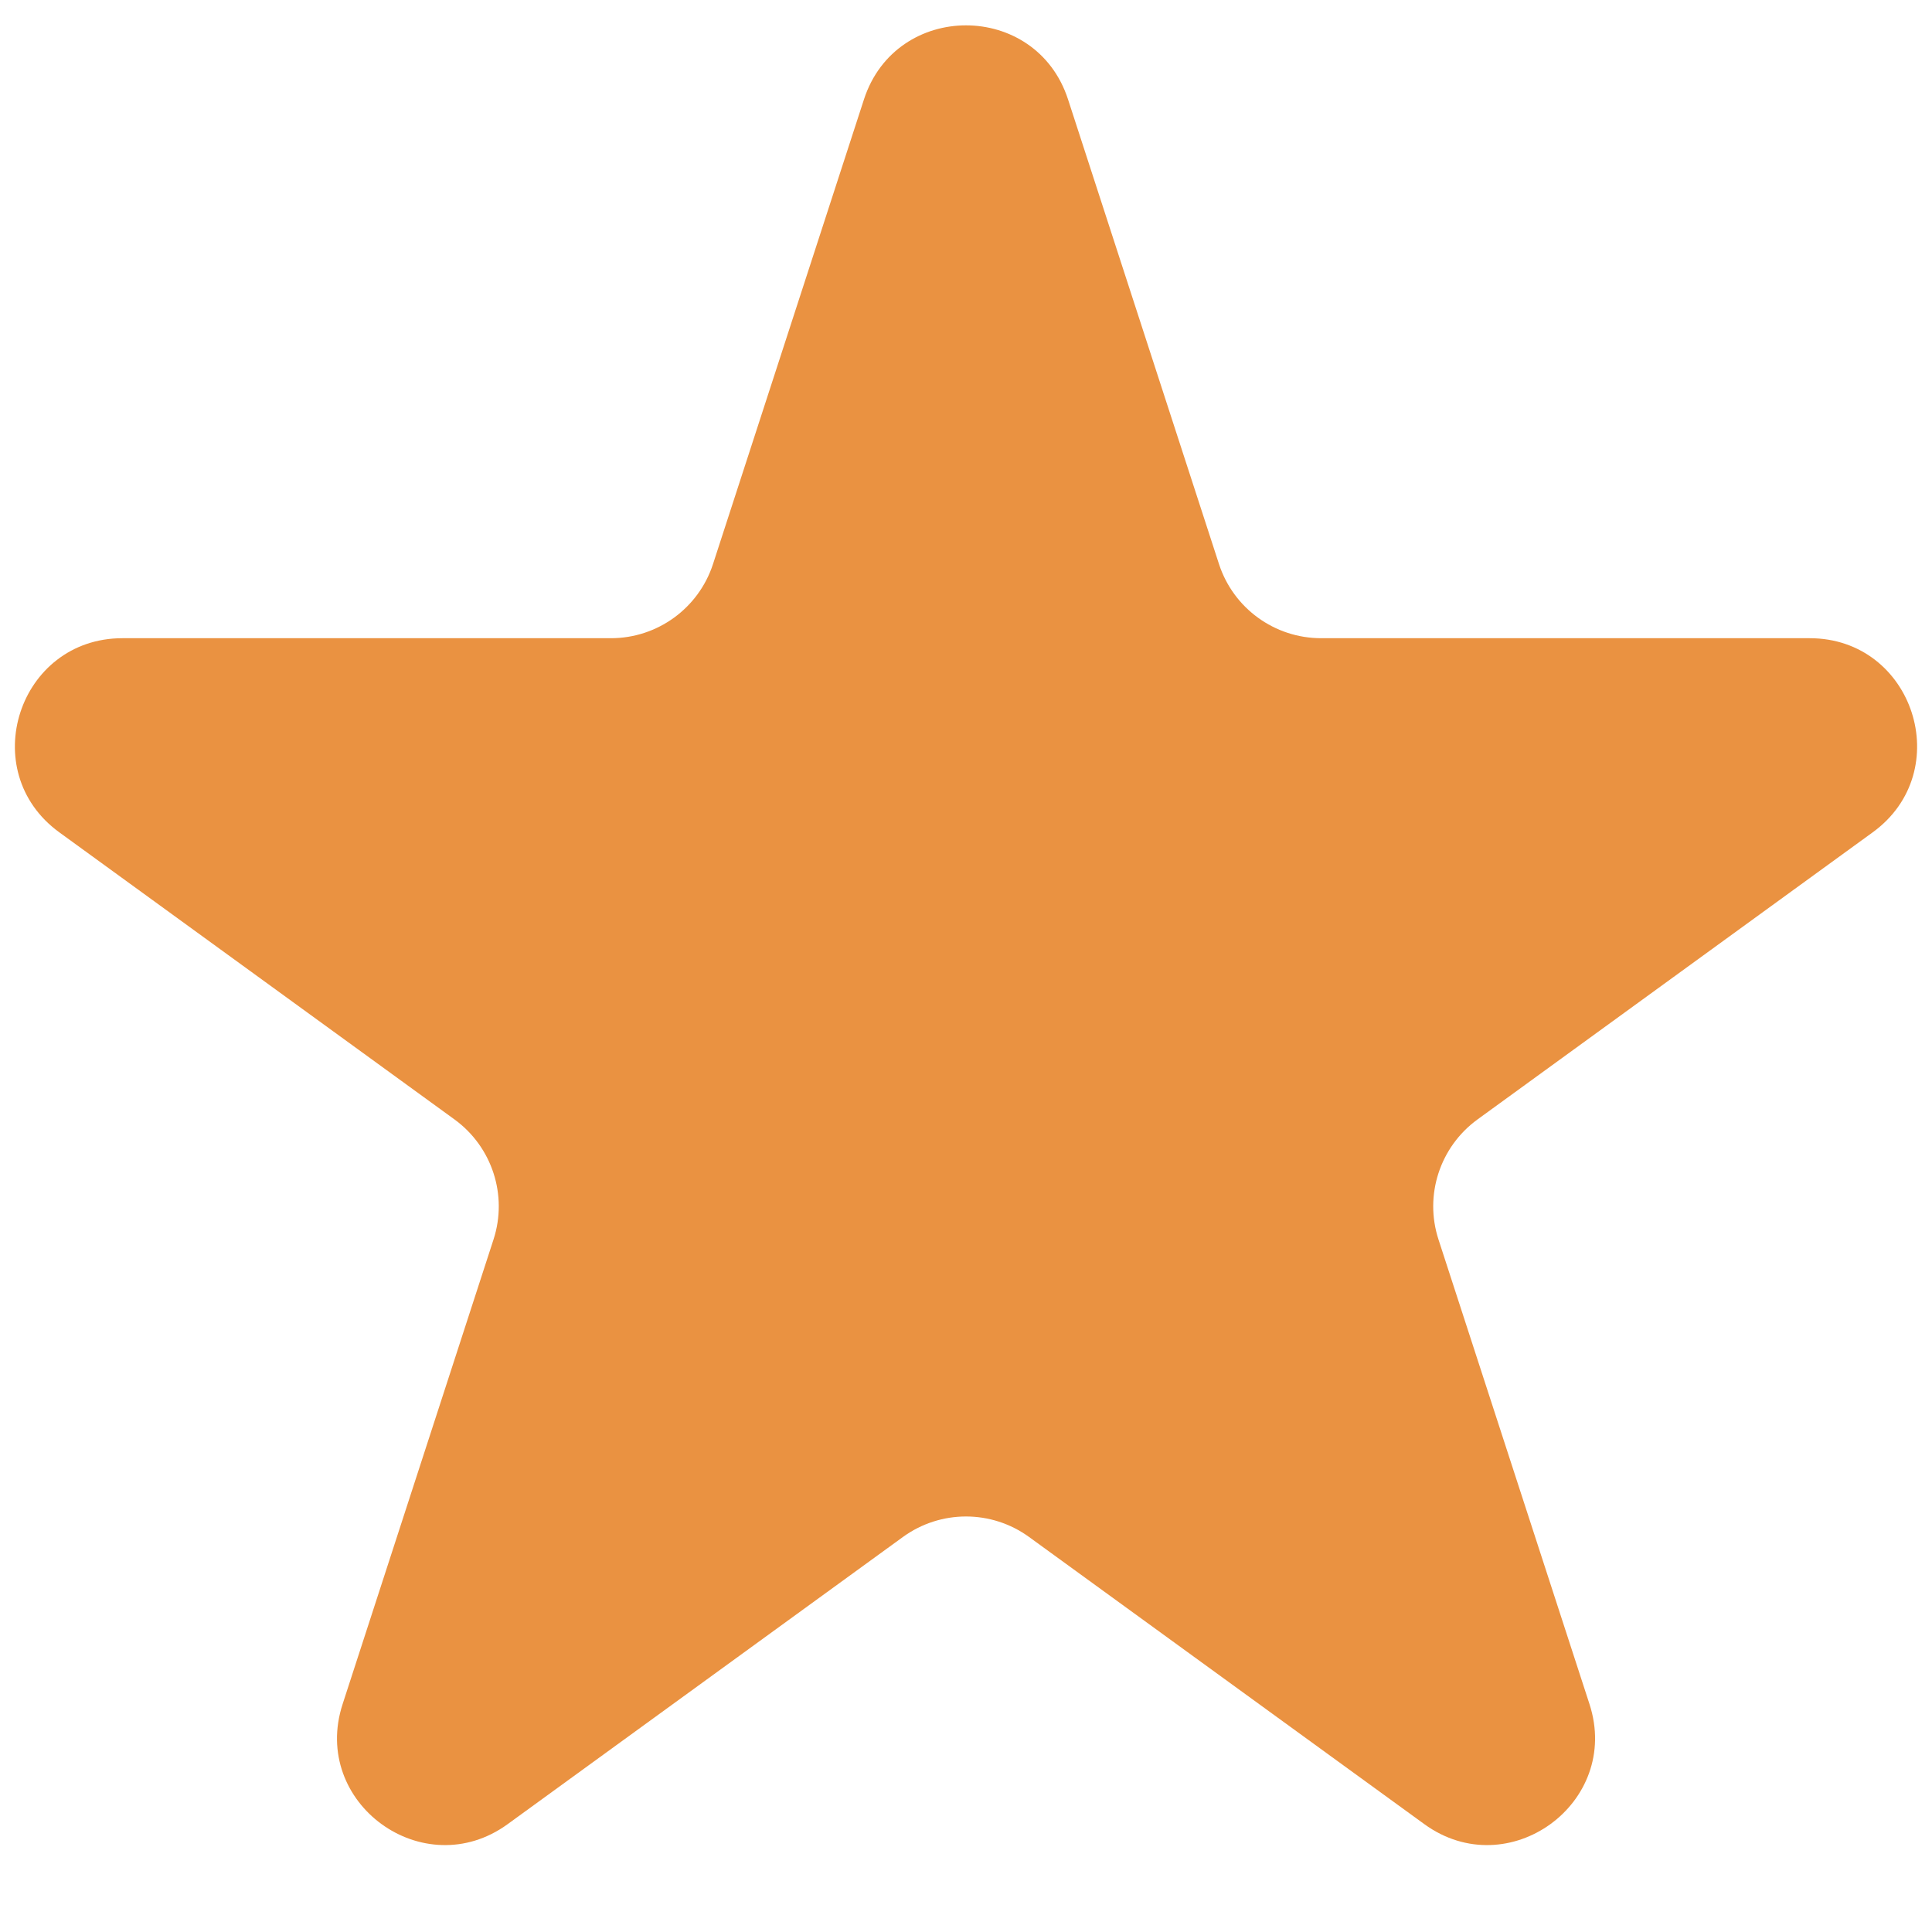 <svg width="18" height="18" viewBox="0 0 18 18" fill="none" xmlns="http://www.w3.org/2000/svg">
<path d="M8.049 0.927C8.348 0.006 9.652 0.006 9.951 0.927L11.357 5.255C11.491 5.667 11.875 5.946 12.309 5.946H16.86C17.828 5.946 18.231 7.186 17.447 7.755L13.765 10.43C13.415 10.685 13.268 11.136 13.402 11.548L14.809 15.877C15.108 16.798 14.053 17.564 13.27 16.995L9.588 14.32C9.237 14.065 8.763 14.065 8.412 14.32L4.73 16.995C3.947 17.564 2.892 16.798 3.192 15.877L4.598 11.548C4.732 11.136 4.585 10.685 4.235 10.43L0.553 7.755C-0.231 7.186 0.172 5.946 1.141 5.946H5.692C6.125 5.946 6.509 5.667 6.643 5.255L8.049 0.927Z" fill="#EA9241"/>
</svg>
